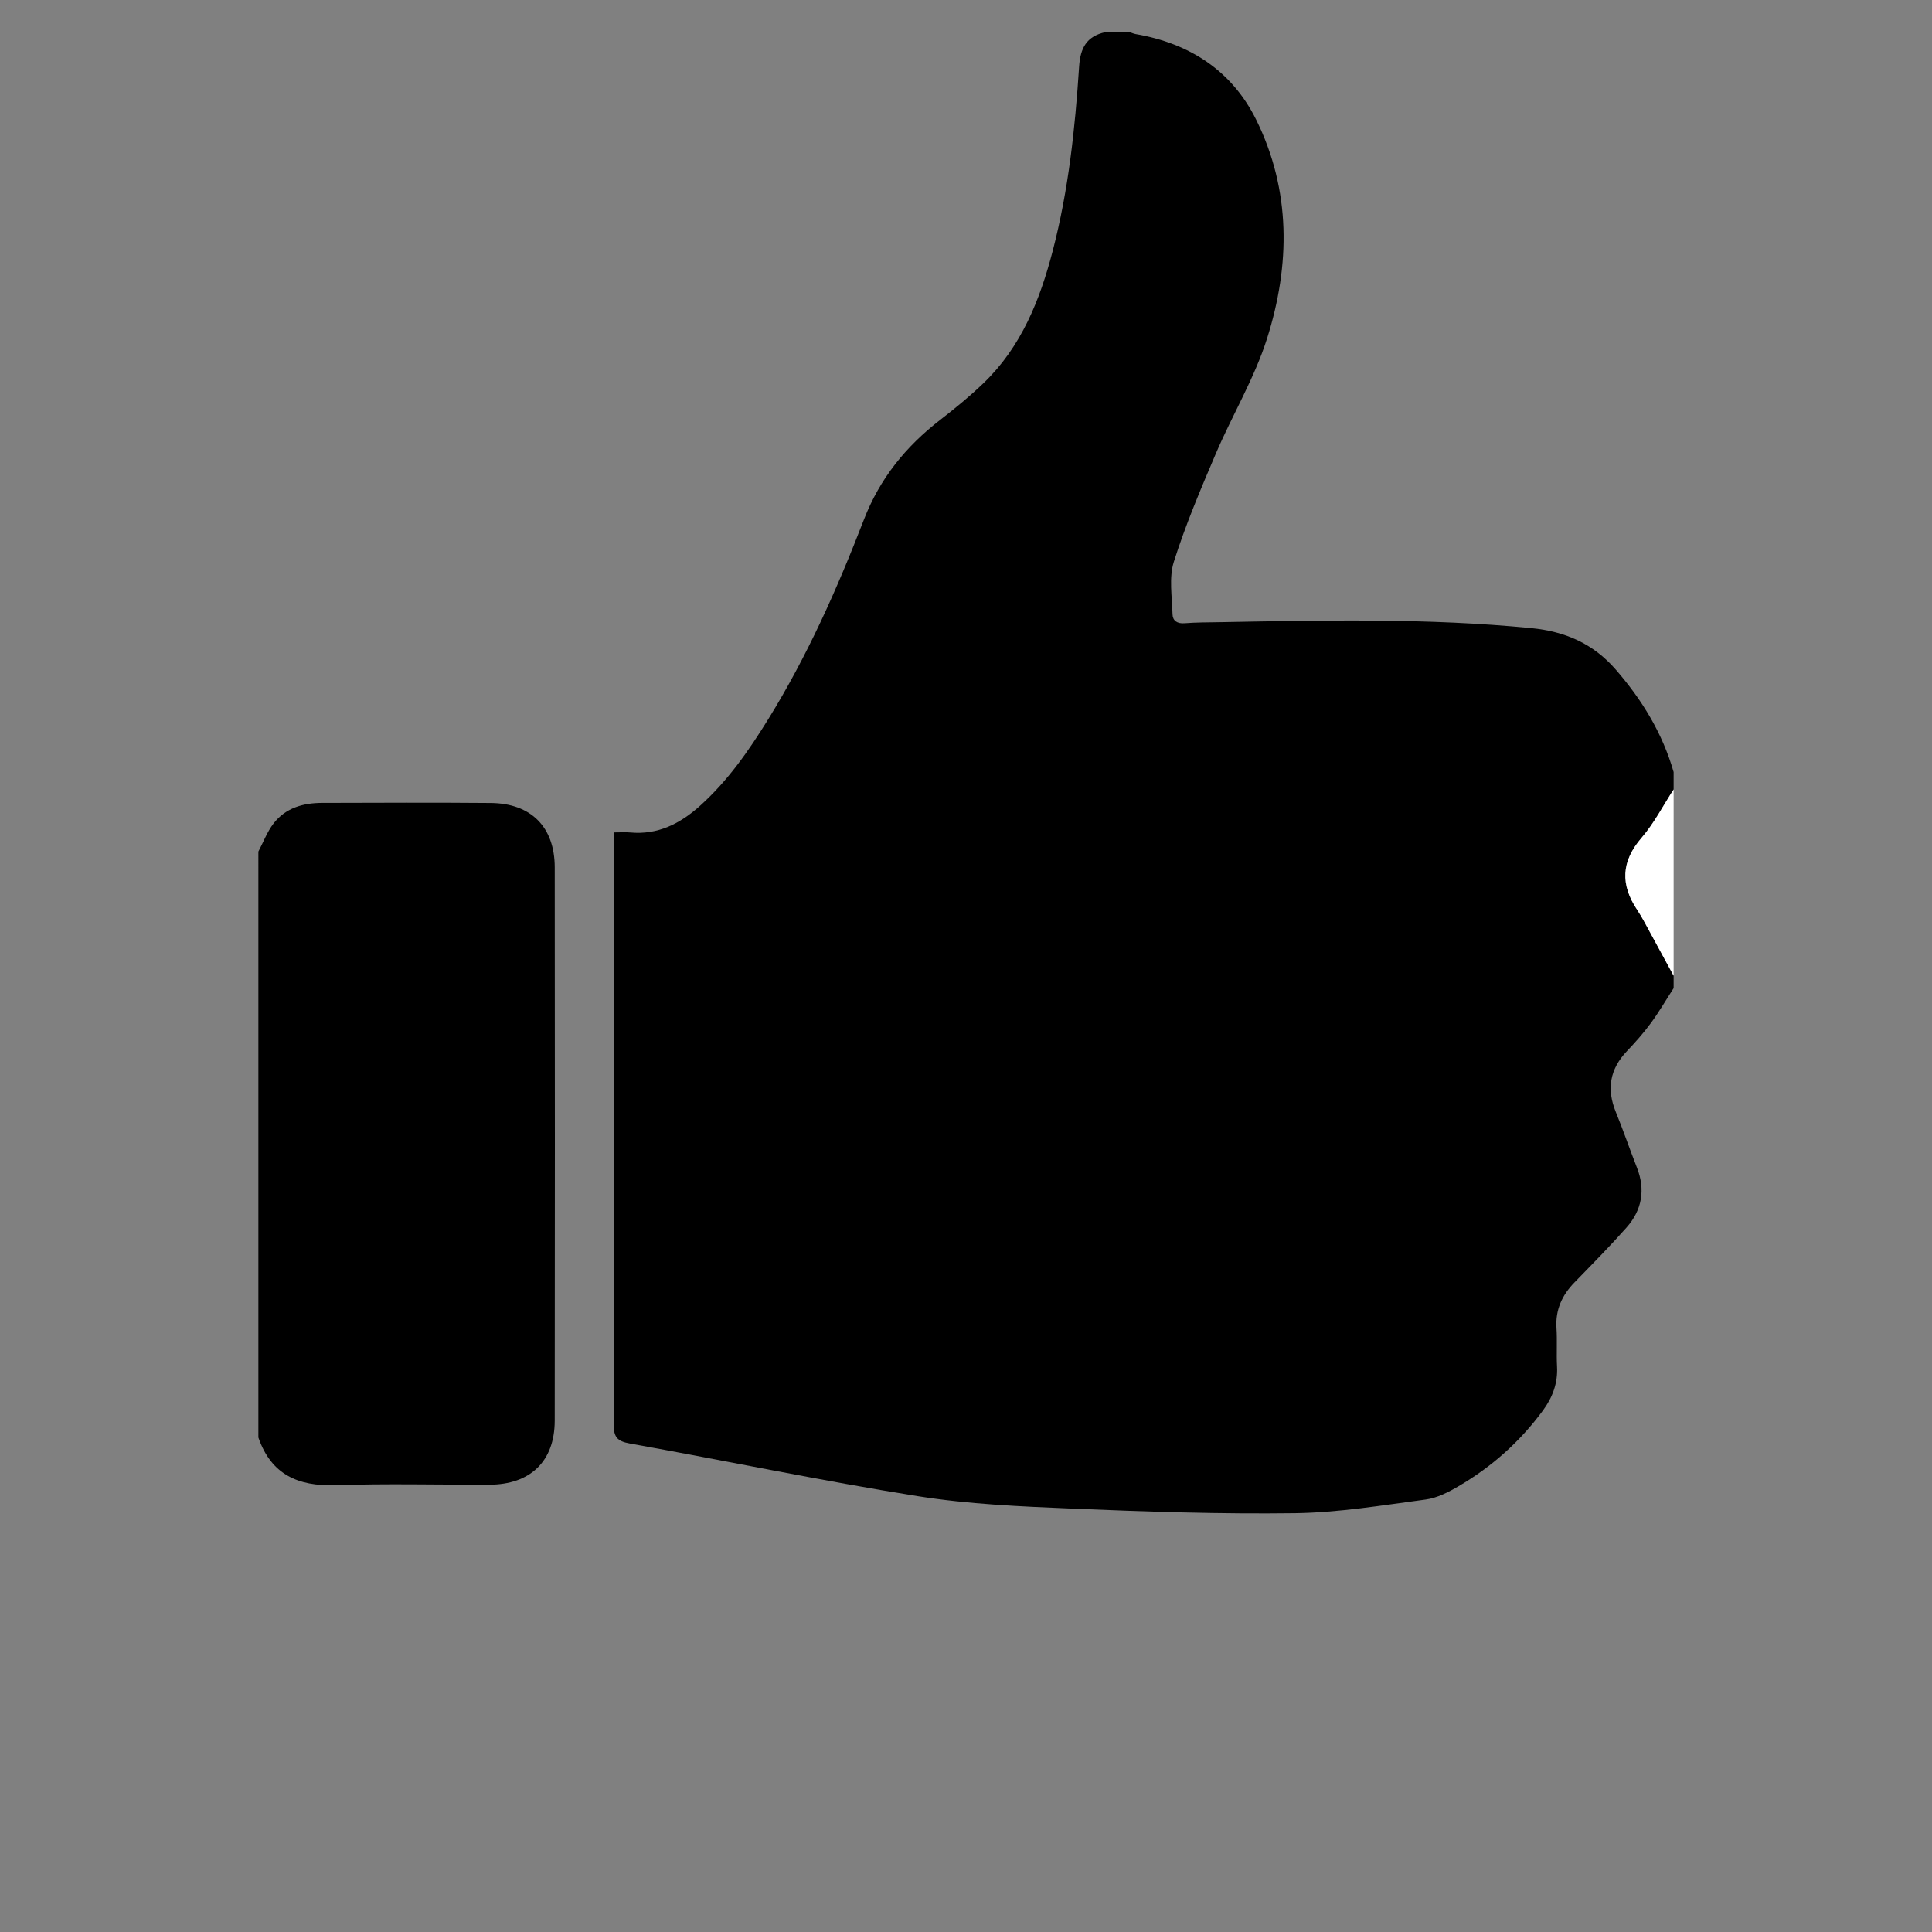<?xml version="1.0" encoding="utf-8"?>
<!-- Generator: Adobe Illustrator 16.0.0, SVG Export Plug-In . SVG Version: 6.00 Build 0)  -->
<!DOCTYPE svg PUBLIC "-//W3C//DTD SVG 1.1//EN" "http://www.w3.org/Graphics/SVG/1.1/DTD/svg11.dtd">
<svg version="1.1" id="Layer_1" xmlns="http://www.w3.org/2000/svg" xmlns:xlink="http://www.w3.org/1999/xlink" x="0px" y="0px"
	 width="300px" height="300px" viewBox="0 0 300 300" style="enable-background:new 0 0 300 300;" xml:space="preserve">
<rect x="0" y="0" width="300" height="300" fill="#808080" stroke="none"/>
<g id="Restricted">
</g>
<g id="Help">
	<g>
		<path d="M259.879,151.505c0,0.638,0,1.284,0,1.93c-1.171,1.814-2.257,3.693-3.534,5.428c-1.137,1.551-2.43,2.999-3.752,4.393
			c-2.628,2.787-3.135,5.875-1.696,9.402c1.161,2.844,2.152,5.761,3.278,8.63c1.36,3.452,0.794,6.609-1.615,9.327
			c-2.594,2.926-5.349,5.716-8.076,8.52c-1.939,1.983-2.978,4.263-2.795,7.097c0.127,1.984-0.021,3.979,0.086,5.969
			c0.139,2.573-0.699,4.789-2.188,6.815c-3.547,4.83-7.938,8.744-13.09,11.751c-1.582,0.935-3.35,1.843-5.124,2.078
			c-6.728,0.896-13.486,2.024-20.244,2.12c-11.551,0.155-23.117-0.227-34.663-0.712c-8.012-0.332-16.085-0.674-23.986-1.935
			c-14.942-2.387-29.772-5.499-44.666-8.169c-2.029-0.36-2.528-1.04-2.524-3.036c0.073-29.73,0.055-59.472,0.055-89.213
			c0-0.807,0-1.618,0-2.644c1.019,0,1.777-0.058,2.522,0.011c4.283,0.395,7.732-1.364,10.812-4.125
			c4.307-3.862,7.564-8.541,10.58-13.414c6.073-9.802,10.738-20.293,14.875-31.01c2.475-6.415,6.521-11.395,11.869-15.527
			c2.33-1.803,4.626-3.684,6.748-5.728c5.848-5.638,8.73-12.882,10.722-20.546c2.436-9.357,3.465-18.935,4.087-28.543
			c0.188-2.948,1.168-4.717,4.032-5.375c1.284,0,2.569,0,3.855,0c0.301,0.099,0.594,0.24,0.903,0.293
			c8.372,1.437,14.945,5.686,18.712,13.307c5.417,10.966,5.293,22.556,1.692,33.936c-1.955,6.18-5.39,11.88-7.954,17.885
			c-2.359,5.527-4.717,11.086-6.526,16.806c-0.787,2.493-0.273,5.42-0.207,8.147c0.021,0.995,0.709,1.495,1.855,1.404
			c1.855-0.146,3.722-0.134,5.583-0.167c16.113-0.295,32.224-0.653,48.306,0.928c5.221,0.515,9.58,2.396,13.083,6.432
			c4.094,4.718,7.261,9.894,8.985,15.918c0,0.899,0,1.799,0,2.698c-1.639,2.516-3.027,5.251-4.974,7.501
			c-3.191,3.689-3.294,7.291-0.68,11.2c0.391,0.586,0.747,1.194,1.085,1.818C256.84,145.903,258.356,148.706,259.879,151.505z"/>
		<path style="fill-rule:evenodd;clip-rule:evenodd;" d="M40.121,132.228c0.773-1.461,1.361-3.062,2.355-4.357
			c1.862-2.412,4.578-3.189,7.519-3.196c8.735-0.021,17.46-0.065,26.195,0.013c6.271,0.049,9.941,3.734,9.948,10
			c0.029,28.639,0.032,57.279-0.002,85.917c-0.008,6.318-3.796,9.93-10.183,9.939c-7.964,0.012-15.933-0.187-23.889,0.073
			c-5.811,0.195-9.97-1.681-11.944-7.405C40.121,192.885,40.121,162.556,40.121,132.228z"/>
		<path style="fill-rule:evenodd;clip-rule:evenodd;fill:#FFFFFF;" d="M259.879,151.505c-1.522-2.8-3.039-5.603-4.568-8.399
			c-0.338-0.624-0.694-1.232-1.085-1.818c-2.614-3.91-2.512-7.511,0.68-11.2c1.946-2.25,3.335-4.985,4.974-7.501
			C259.879,132.228,259.879,141.868,259.879,151.505z"/>
	</g>
</g>
</svg>
